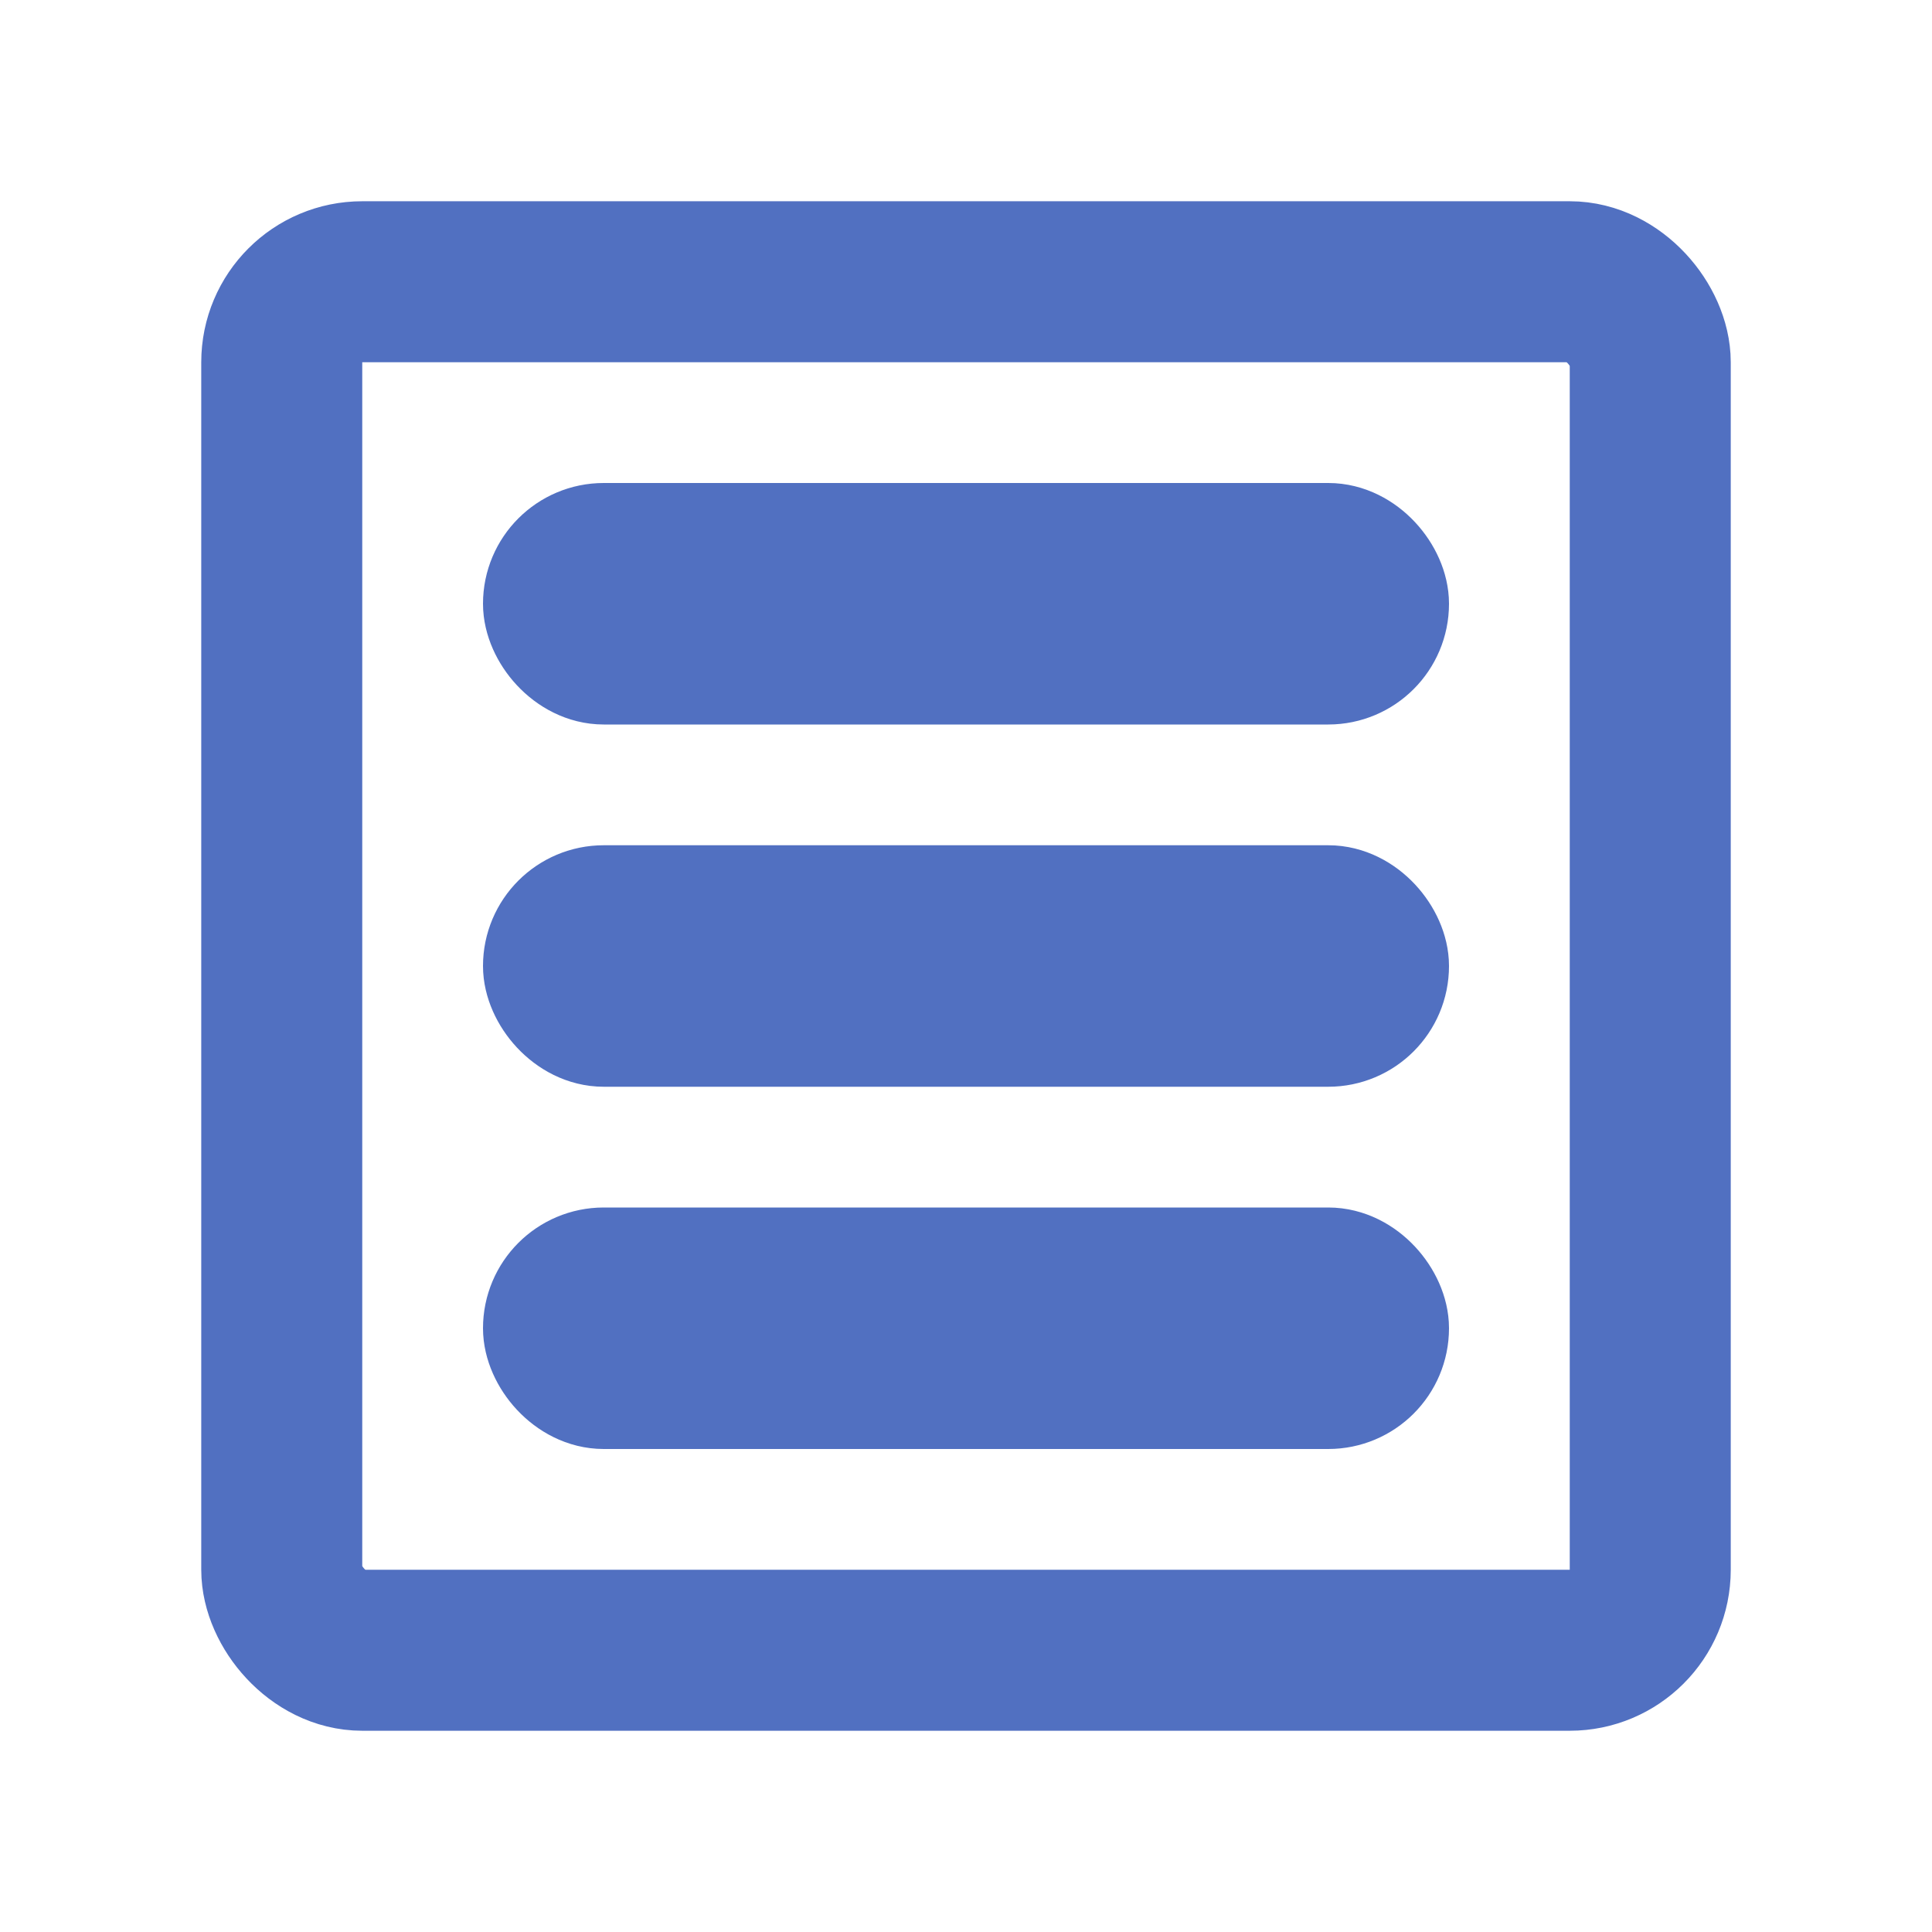 <svg width="24" height="24" viewBox="0 0 24 24" fill="none" xmlns="http://www.w3.org/2000/svg">
<rect x="3.5" y="3.5" width="17" height="17" rx="1" stroke="#5170C1" stroke-width="2"/>
<rect x="6.75" y="6.75" width="10.5" height="1.5" rx="0.75" fill="#D9D9D9" stroke="#5170C1" stroke-width="1.5"/>
<rect x="6.75" y="11.25" width="10.5" height="1.5" rx="0.75" fill="#D9D9D9" stroke="#5170C1" stroke-width="1.5"/>
<rect x="6.75" y="15.75" width="10.5" height="1.5" rx="0.75" fill="#D9D9D9" stroke="#5170C1" stroke-width="1.5"/>
</svg>
